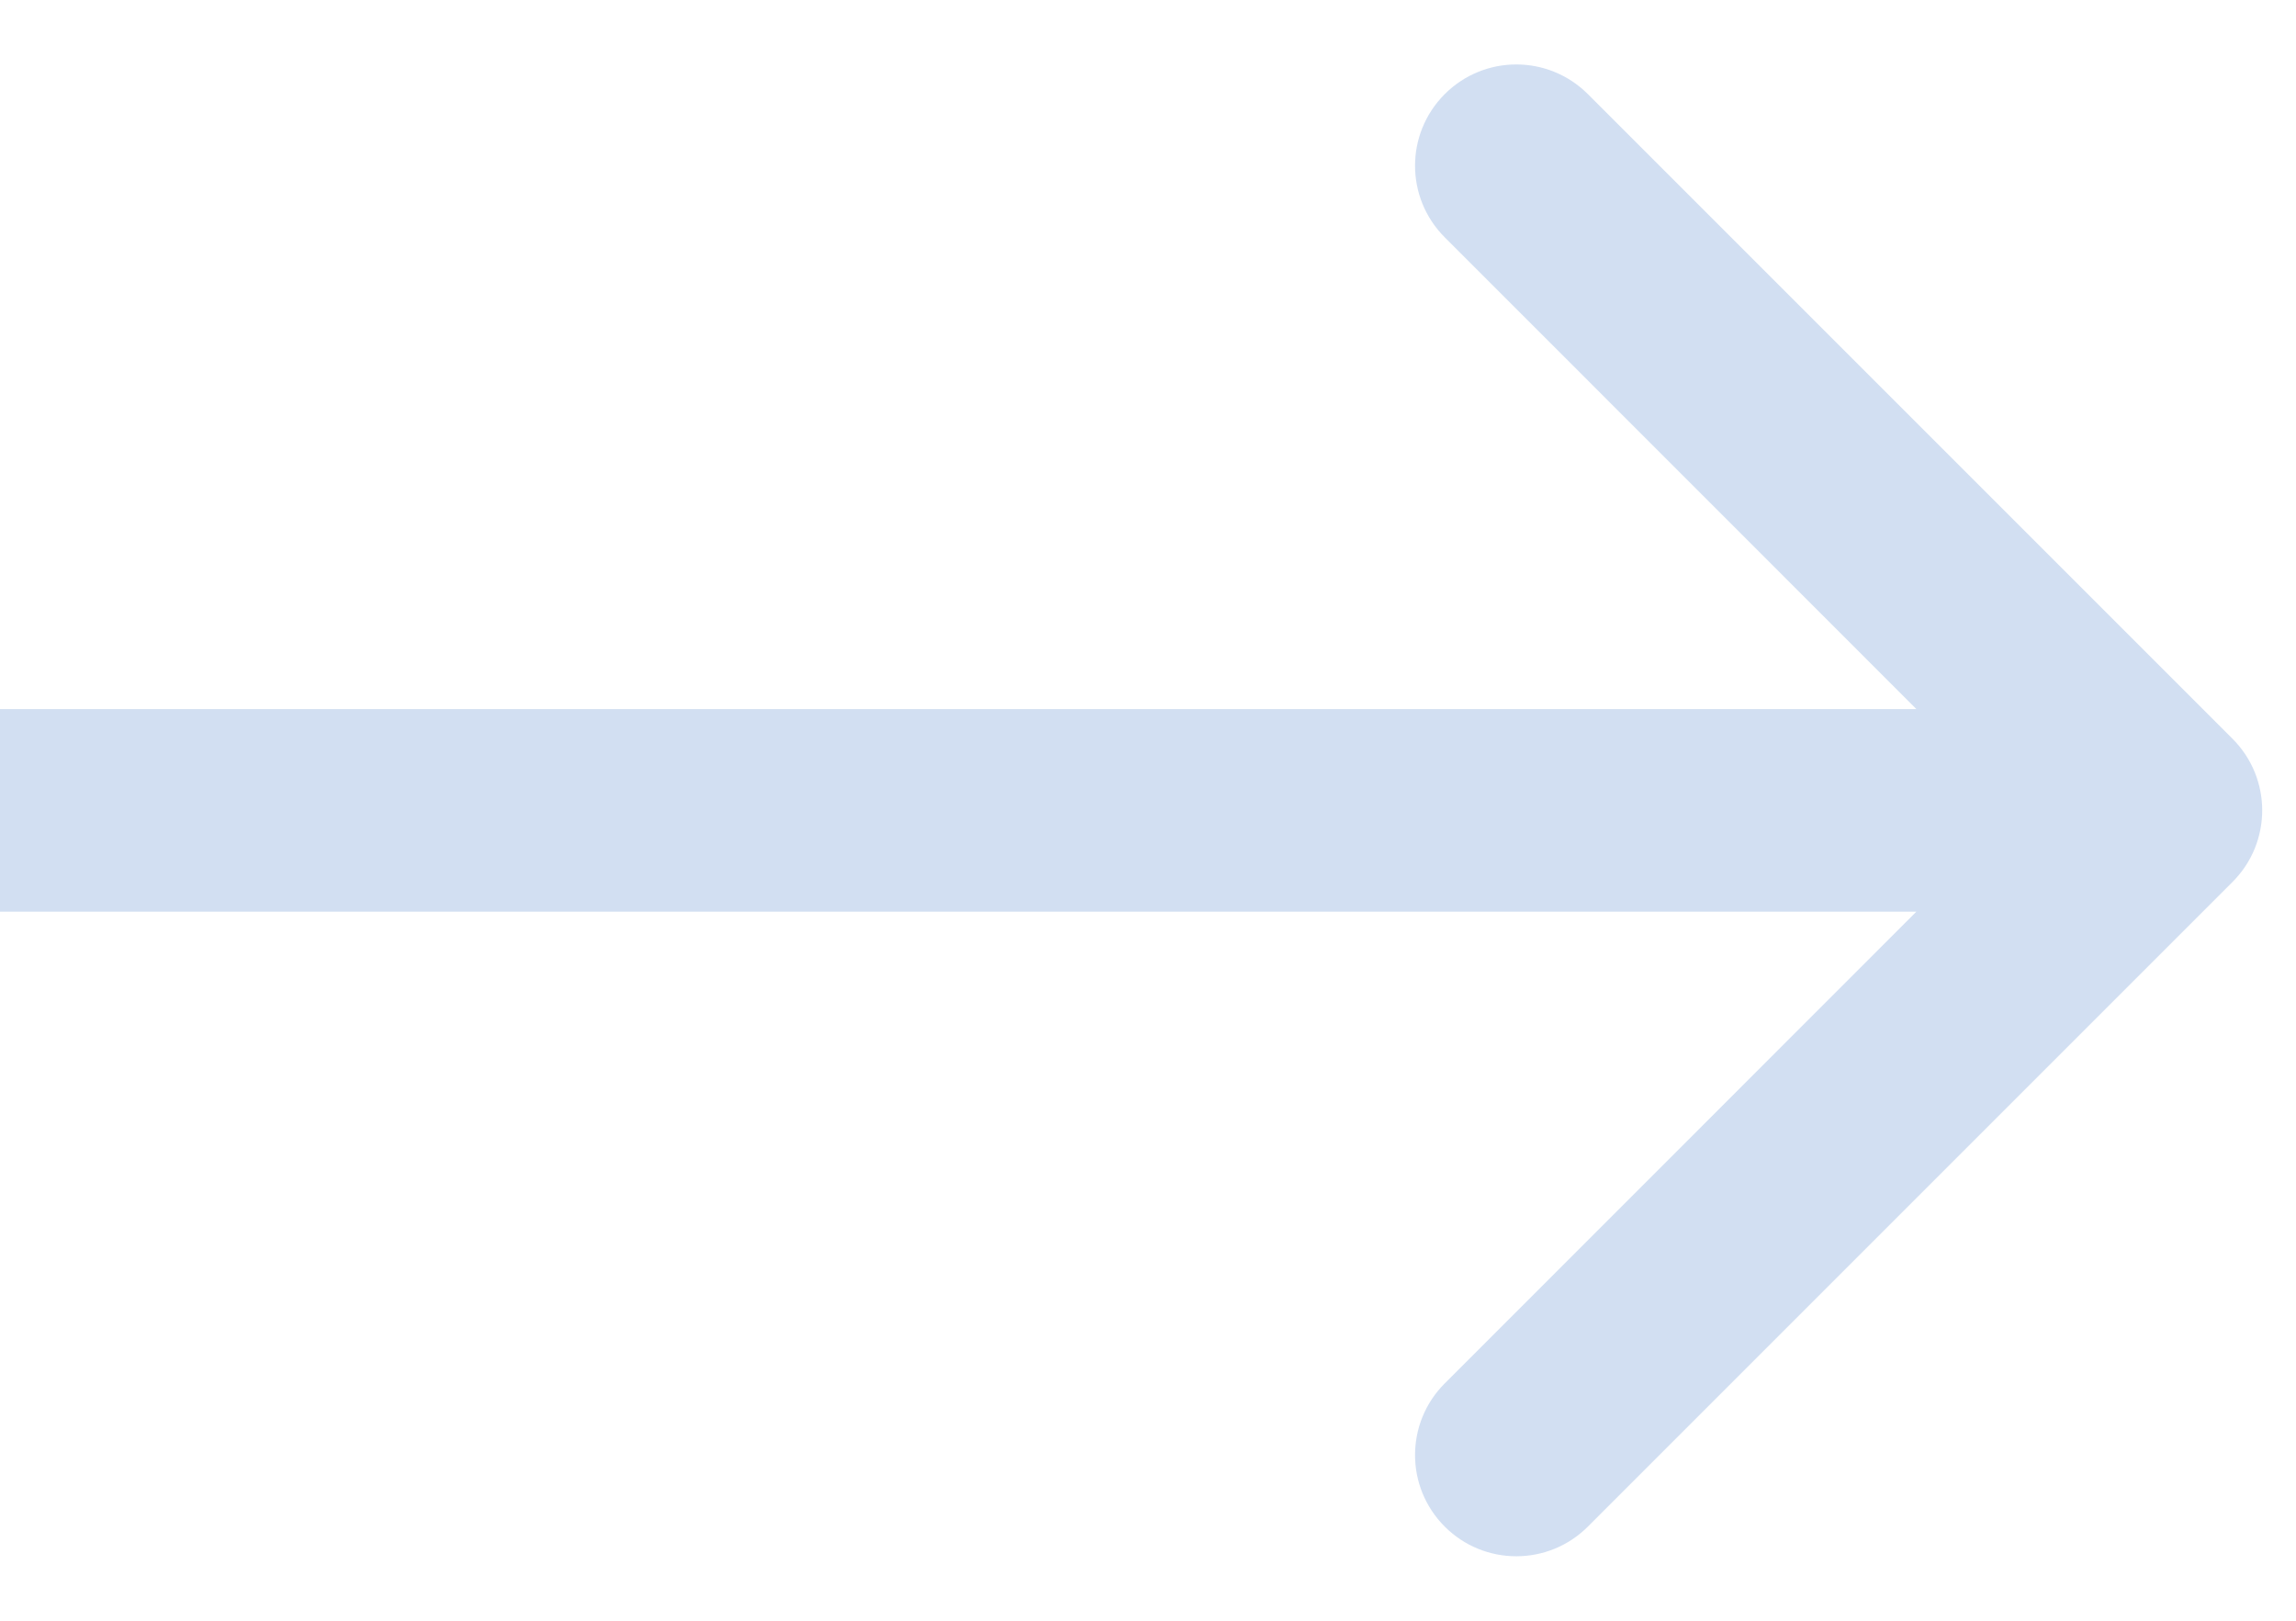 <svg width="17" height="12" viewBox="0 0 17 12" fill="none" xmlns="http://www.w3.org/2000/svg">
<path opacity="0.2" d="M16.53 6.53C16.823 6.237 16.823 5.763 16.53 5.47L11.757 0.697C11.464 0.404 10.99 0.404 10.697 0.697C10.404 0.99 10.404 1.464 10.697 1.757L14.939 6L10.697 10.243C10.404 10.536 10.404 11.01 10.697 11.303C10.99 11.596 11.464 11.596 11.757 11.303L16.53 6.53ZM-6.99382e-08 6.75L16 6.75L16 5.25L6.99382e-08 5.25L-6.99382e-08 6.75Z" fill="#1F5FBF"/>
</svg>
